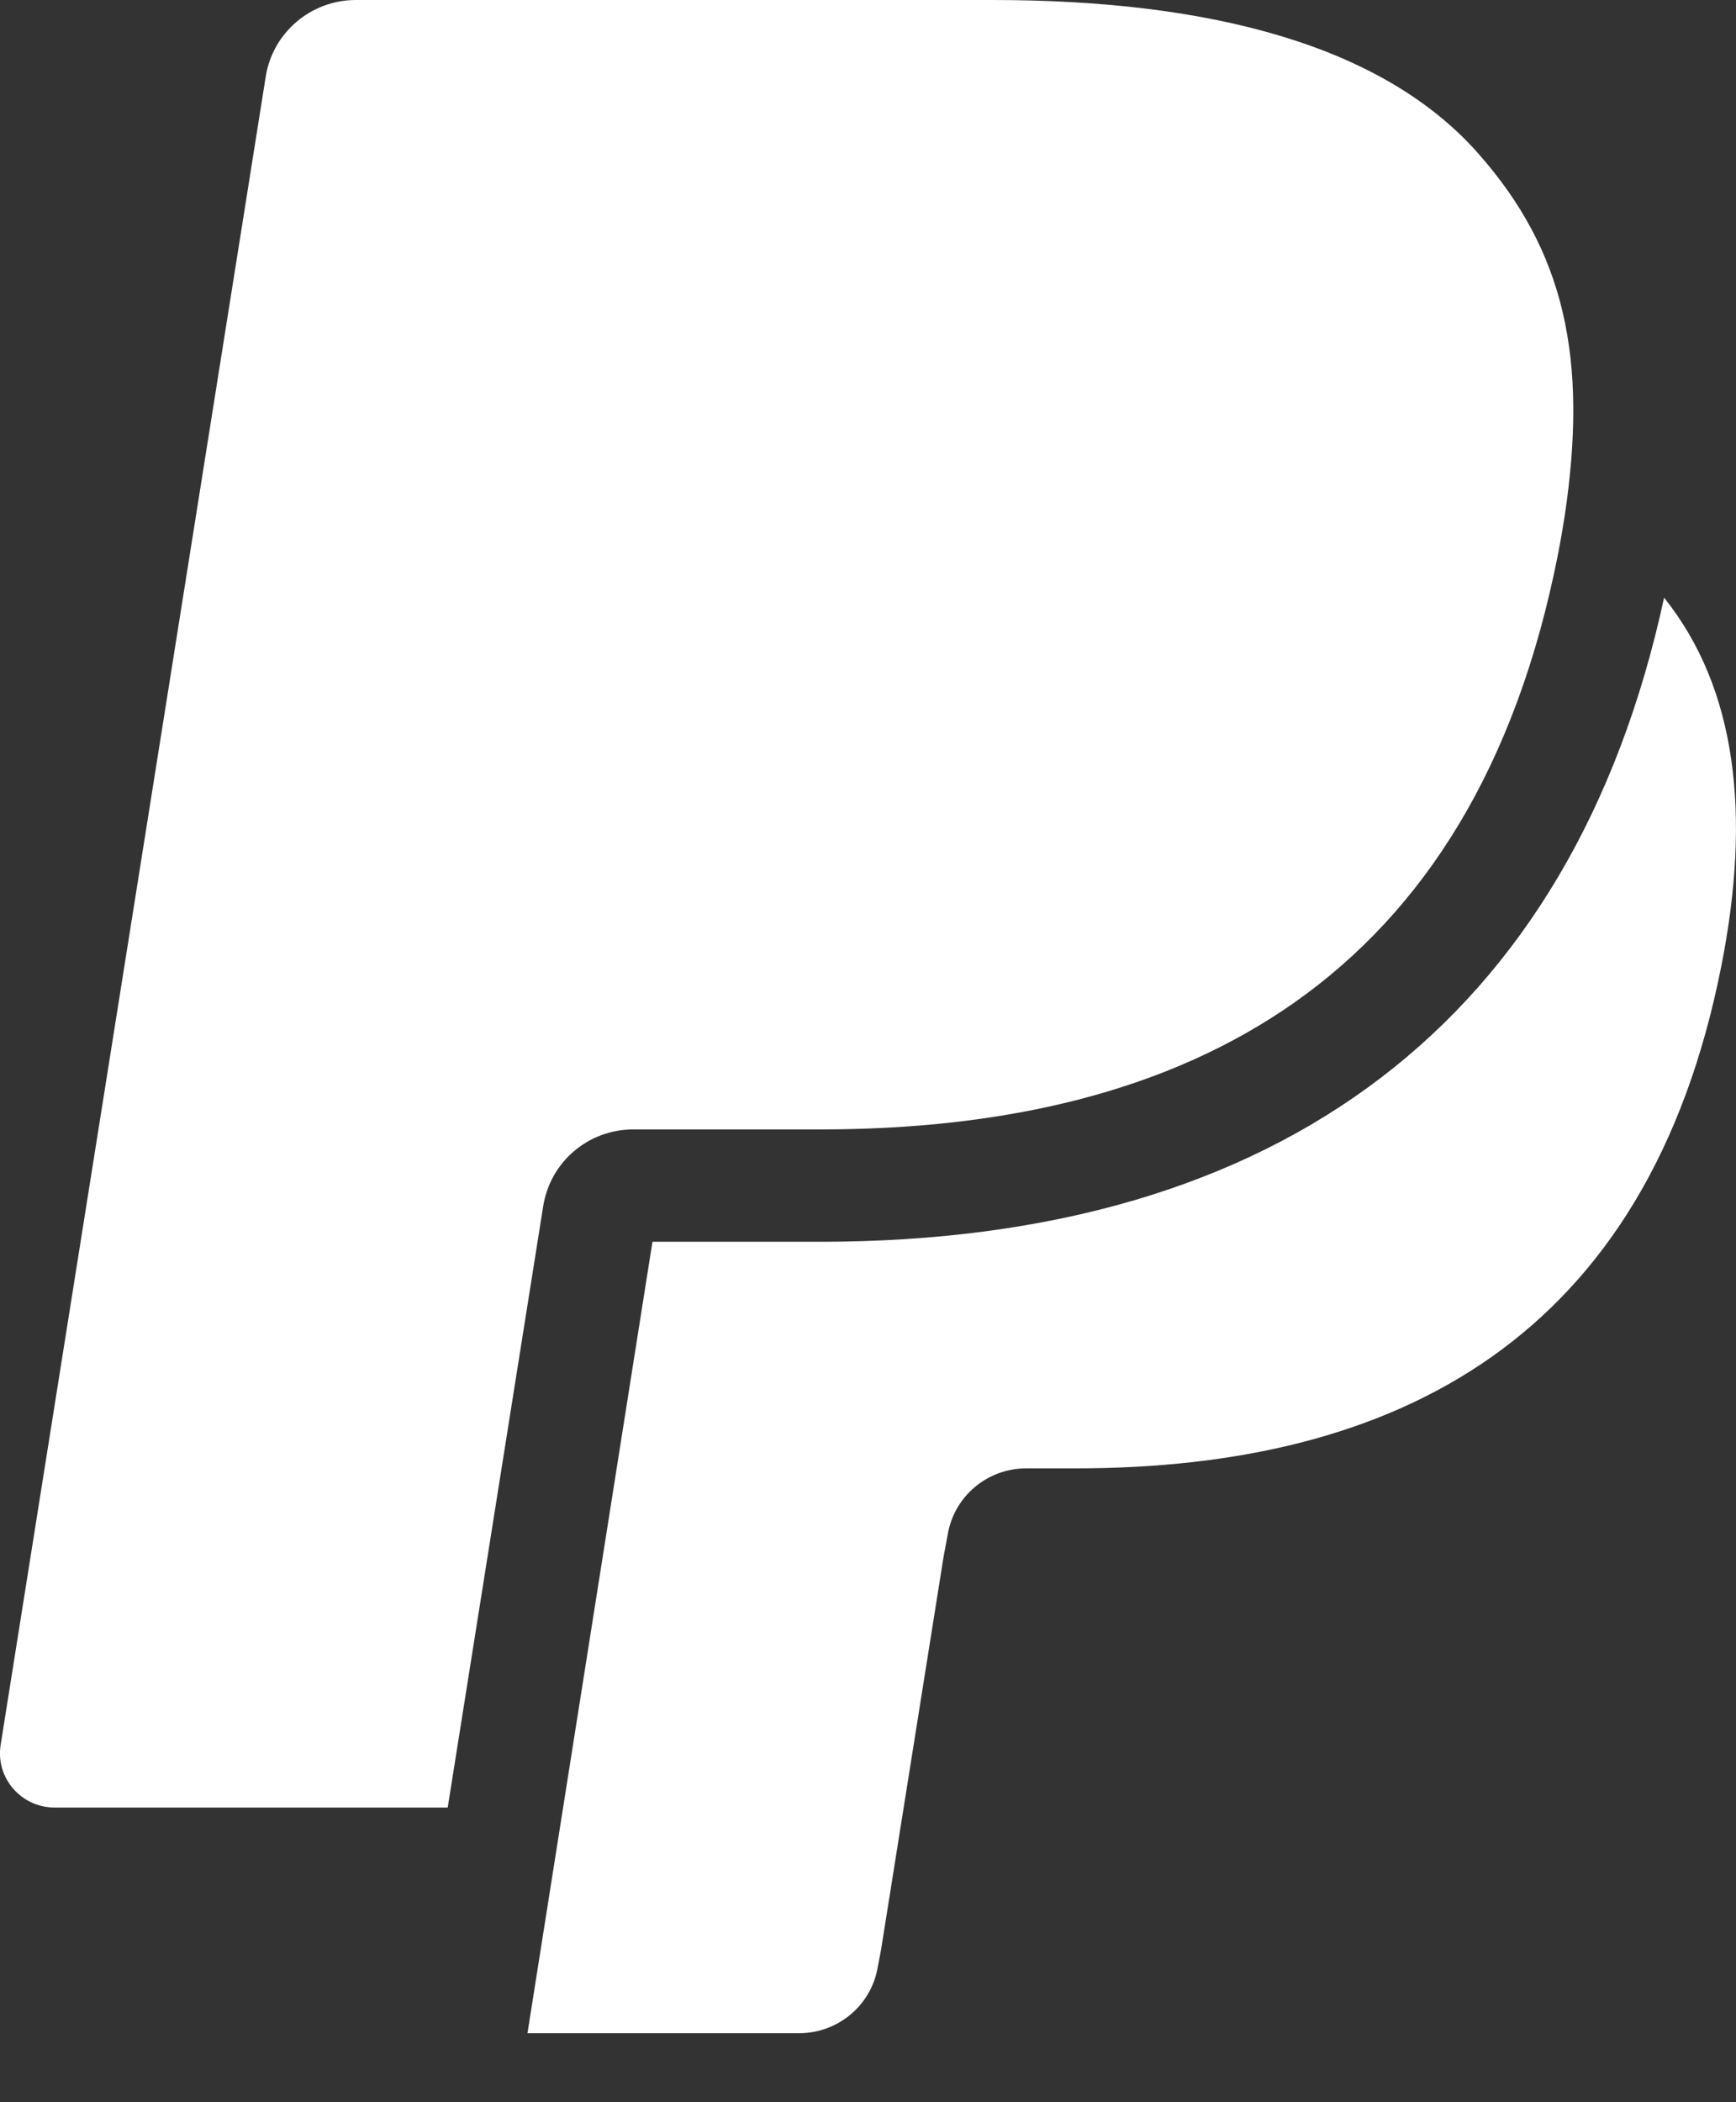 <svg width="19" height="23" viewBox="0 0 19 23" fill="none" xmlns="http://www.w3.org/2000/svg">
<rect x="0" y="0" width="19" height="23" fill="#333333" stroke="none"/>
<path d="M16.178 1.678C15.141 0.503 13.264 0 10.863 0H3.895C3.404 0 2.987 0.355 2.909 0.834L0.007 19.091C-0.05 19.451 0.231 19.776 0.598 19.776H4.9L5.98 12.977L5.947 13.191C6.023 12.712 6.439 12.357 6.93 12.357H8.974C12.99 12.357 16.134 10.739 17.053 6.058C17.081 5.919 17.124 5.652 17.124 5.652C17.385 3.919 17.122 2.745 16.178 1.678Z" fill="white"/>
<path d="M18.213 6.539C17.214 11.148 14.029 13.586 8.974 13.586H7.141L5.773 22.245H8.746C9.175 22.245 9.541 21.935 9.608 21.514L9.643 21.331L10.327 17.033L10.371 16.797C10.438 16.375 10.803 16.065 11.232 16.065H11.775C15.289 16.065 18.039 14.65 18.842 10.556C19.165 8.912 19.009 7.534 18.213 6.539Z" fill="white"/>
</svg>
